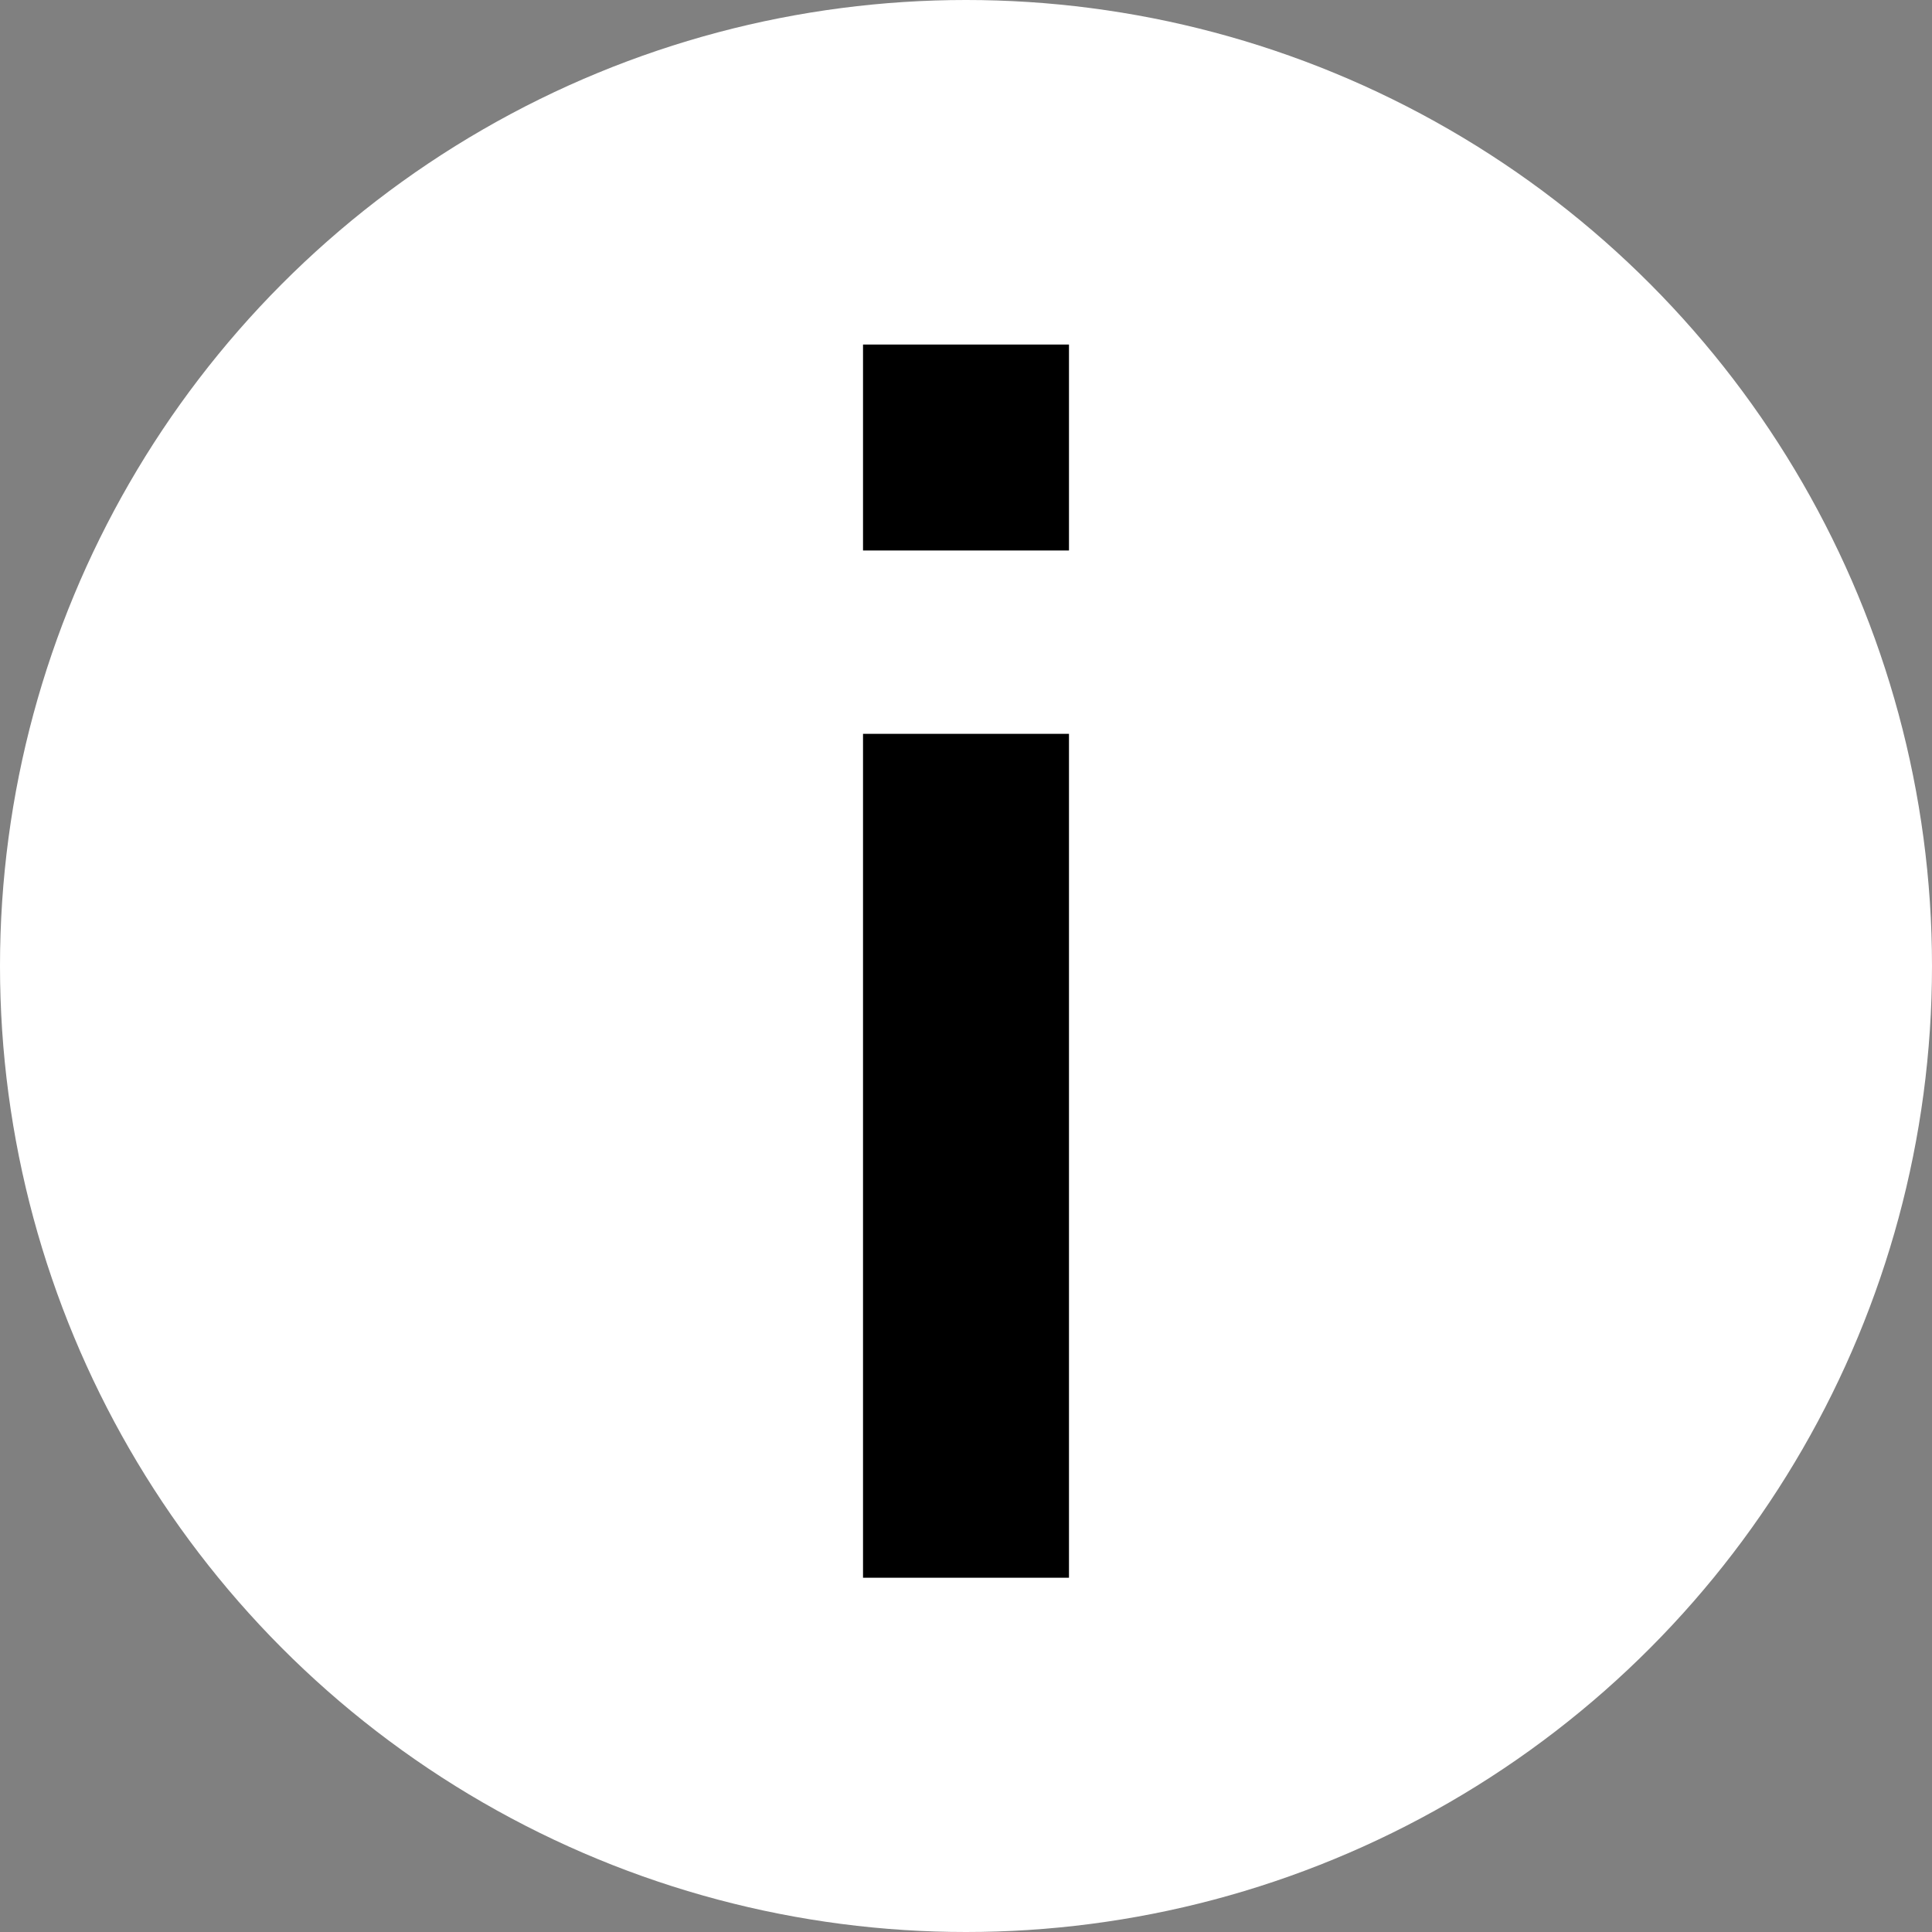 <?xml version="1.0" encoding="UTF-8"?><svg id="Layer_1" xmlns="http://www.w3.org/2000/svg" viewBox="0 0 300 300"><rect x="0" y="0" width="300" height="300" fill="#808080" stroke="none"/><defs><style>.cls-1{fill:#000;}.cls-1,.cls-2{stroke-width:0px;}.cls-2{fill:#fff;}</style></defs><circle class="cls-2" cx="150" cy="150" r="150"/><rect class="cls-1" x="134.01" y="113.95" width="31.98" height="131.04"/><rect class="cls-1" x="134.01" y="53.5" width="31.98" height="31.98"/></svg>